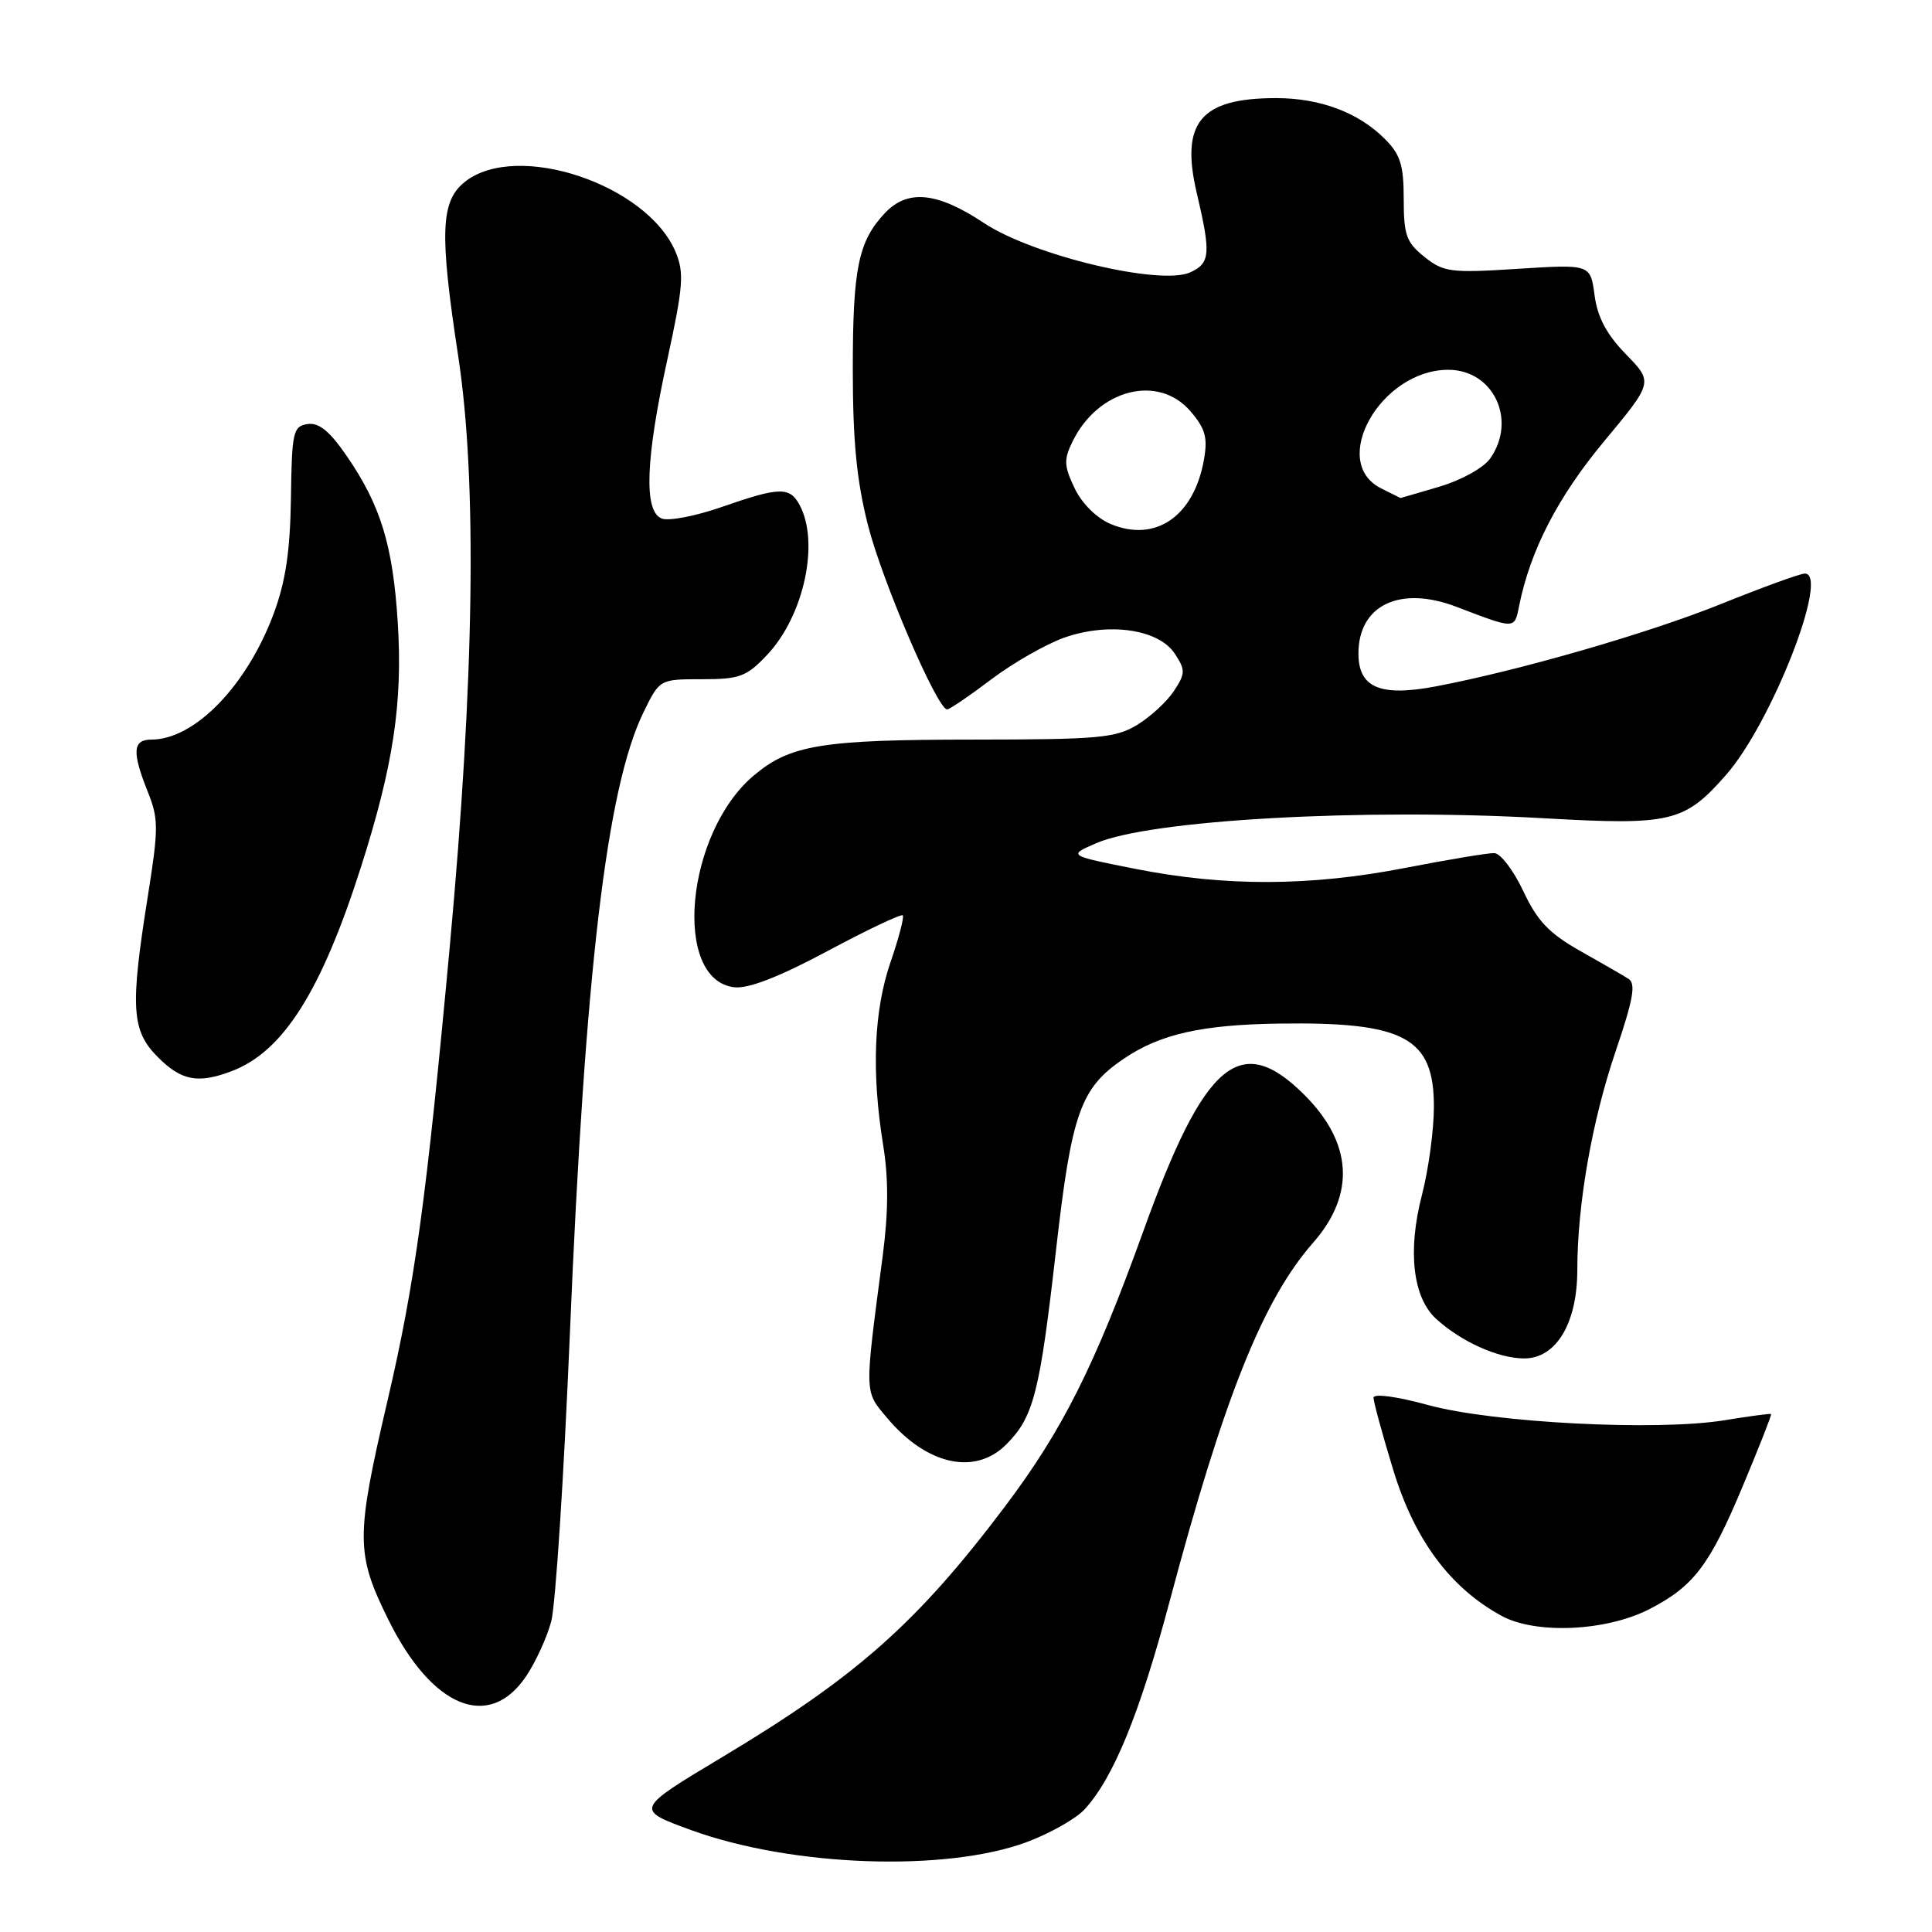 <?xml version="1.0" encoding="UTF-8" standalone="no"?>
<!DOCTYPE svg PUBLIC "-//W3C//DTD SVG 1.1//EN" "http://www.w3.org/Graphics/SVG/1.1/DTD/svg11.dtd" >
<svg xmlns="http://www.w3.org/2000/svg" xmlns:xlink="http://www.w3.org/1999/xlink" version="1.1" viewBox="0 0 256 256">
 <g >
 <path fill="currentColor"
d=" M 136.09 244.07 C 139.16 242.92 142.60 240.97 143.72 239.74 C 147.54 235.59 151.02 227.06 154.97 212.23 C 162.19 185.12 167.35 172.23 174.00 164.66 C 179.62 158.25 179.22 151.46 172.85 145.09 C 164.37 136.61 159.62 140.61 151.53 163.04 C 145.06 181.00 140.78 189.52 133.17 199.61 C 121.56 215.02 113.54 222.13 95.81 232.76 C 84.11 239.77 84.11 239.77 91.56 242.49 C 104.90 247.36 125.37 248.08 136.09 244.07 Z  M 69.72 222.10 C 70.98 220.23 72.47 216.97 73.04 214.85 C 73.61 212.73 74.72 195.59 75.51 176.75 C 77.52 128.73 80.39 104.42 85.24 94.44 C 87.40 90.00 87.40 90.00 93.00 90.00 C 98.03 90.00 98.92 89.67 101.67 86.75 C 106.52 81.60 108.62 71.90 105.96 66.93 C 104.65 64.47 103.29 64.51 95.63 67.18 C 92.19 68.38 88.62 69.07 87.69 68.71 C 85.28 67.79 85.52 60.91 88.45 47.53 C 90.53 37.96 90.67 36.15 89.53 33.41 C 85.78 24.44 68.52 18.66 61.63 24.07 C 58.38 26.63 58.21 30.78 60.72 47.22 C 63.24 63.77 62.86 90.03 59.59 125.50 C 56.52 158.75 54.97 170.07 51.37 185.50 C 47.12 203.72 47.13 205.85 51.46 214.62 C 57.24 226.31 64.81 229.41 69.72 222.10 Z  M 218.53 213.23 C 224.40 210.22 226.53 207.43 230.90 196.98 C 233.08 191.78 234.78 187.46 234.68 187.37 C 234.58 187.28 231.80 187.65 228.50 188.19 C 219.61 189.65 197.91 188.54 189.25 186.18 C 185.03 185.03 182.00 184.62 182.00 185.21 C 182.00 185.76 183.17 190.05 184.60 194.74 C 187.44 204.04 192.13 210.37 198.95 214.10 C 203.48 216.58 212.81 216.16 218.53 213.23 Z  M 133.32 191.41 C 136.96 187.77 137.76 184.66 139.92 165.71 C 142.00 147.41 143.16 144.16 148.96 140.25 C 153.76 137.01 159.25 135.78 169.50 135.63 C 186.11 135.39 190.00 137.48 190.00 146.64 C 190.00 149.71 189.29 154.96 188.42 158.32 C 186.49 165.74 187.20 171.92 190.29 174.75 C 193.62 177.79 198.53 180.00 201.97 180.00 C 206.19 180.00 208.99 175.35 209.00 168.32 C 209.00 159.62 210.94 148.54 214.08 139.30 C 216.42 132.41 216.79 130.33 215.78 129.70 C 215.08 129.25 212.18 127.58 209.34 125.98 C 205.26 123.67 203.69 122.02 201.84 118.07 C 200.55 115.33 198.82 113.06 198.00 113.04 C 197.18 113.02 191.87 113.90 186.21 115.00 C 173.62 117.45 162.37 117.49 150.50 115.14 C 141.50 113.36 141.50 113.36 145.25 111.73 C 152.37 108.64 180.62 107.06 204.53 108.42 C 221.45 109.38 223.18 108.97 228.72 102.67 C 234.74 95.81 242.49 76.00 239.15 76.00 C 238.54 76.00 233.54 77.82 228.03 80.04 C 218.42 83.91 201.28 88.86 190.25 90.95 C 182.88 92.35 180.00 91.12 180.00 86.60 C 180.00 80.18 185.50 77.55 192.97 80.40 C 200.82 83.40 200.67 83.40 201.29 80.30 C 202.76 72.94 206.42 65.85 212.54 58.49 C 219.06 50.65 219.06 50.65 215.45 46.95 C 212.89 44.32 211.68 42.06 211.29 39.13 C 210.74 35.01 210.74 35.01 201.12 35.62 C 192.22 36.19 191.29 36.07 188.75 34.04 C 186.35 32.13 186.00 31.15 186.00 26.38 C 186.00 21.87 185.56 20.47 183.49 18.40 C 179.99 14.90 174.93 13.00 169.08 13.00 C 159.07 13.00 156.38 16.23 158.58 25.59 C 160.47 33.62 160.37 34.88 157.71 36.09 C 153.76 37.89 136.85 33.85 130.38 29.55 C 124.17 25.43 120.25 25.04 117.24 28.25 C 113.73 31.99 113.00 35.56 113.00 48.91 C 113.00 58.41 113.51 63.70 115.01 69.59 C 116.89 77.00 124.20 94.00 125.50 94.00 C 125.82 94.00 128.46 92.21 131.35 90.02 C 134.25 87.83 138.60 85.35 141.02 84.49 C 146.93 82.41 153.54 83.37 155.67 86.62 C 157.09 88.79 157.08 89.23 155.56 91.55 C 154.64 92.95 152.45 94.97 150.70 96.04 C 147.83 97.79 145.57 97.99 129.00 98.00 C 108.88 98.01 104.71 98.69 99.89 102.75 C 90.84 110.36 89.05 129.86 97.31 130.82 C 99.16 131.03 103.24 129.45 109.65 126.02 C 114.92 123.20 119.41 121.07 119.62 121.29 C 119.83 121.50 119.10 124.29 118.00 127.49 C 115.78 133.94 115.46 142.07 117.03 151.78 C 117.74 156.13 117.72 160.59 116.98 166.28 C 114.52 185.04 114.49 184.24 117.58 187.92 C 122.80 194.12 129.19 195.54 133.32 191.41 Z  M 30.68 141.94 C 37.51 139.36 42.55 131.40 47.82 114.92 C 52.11 101.49 53.37 93.18 52.71 82.56 C 52.07 72.27 50.44 66.96 45.95 60.43 C 43.68 57.12 42.26 55.97 40.75 56.19 C 38.84 56.48 38.67 57.21 38.55 66.00 C 38.45 72.99 37.85 77.03 36.28 81.27 C 32.72 90.86 25.80 98.00 20.05 98.00 C 17.58 98.00 17.47 99.64 19.58 104.91 C 21.02 108.51 21.02 109.74 19.58 118.80 C 17.23 133.56 17.42 136.58 20.92 140.08 C 24.05 143.21 26.22 143.62 30.68 141.94 Z  M 147.16 69.43 C 145.29 68.64 143.36 66.72 142.39 64.69 C 140.98 61.73 140.94 60.90 142.13 58.48 C 145.51 51.57 153.48 49.53 157.74 54.49 C 159.71 56.78 160.05 57.98 159.53 60.90 C 158.21 68.41 153.11 71.93 147.16 69.43 Z  M 183.00 64.71 C 176.05 61.21 182.97 49.00 191.90 49.00 C 197.89 49.00 201.04 55.65 197.46 60.75 C 196.61 61.97 193.65 63.62 190.78 64.47 C 187.95 65.31 185.61 65.99 185.57 65.99 C 185.53 65.98 184.38 65.40 183.00 64.71 Z "/>
</g>
</svg>